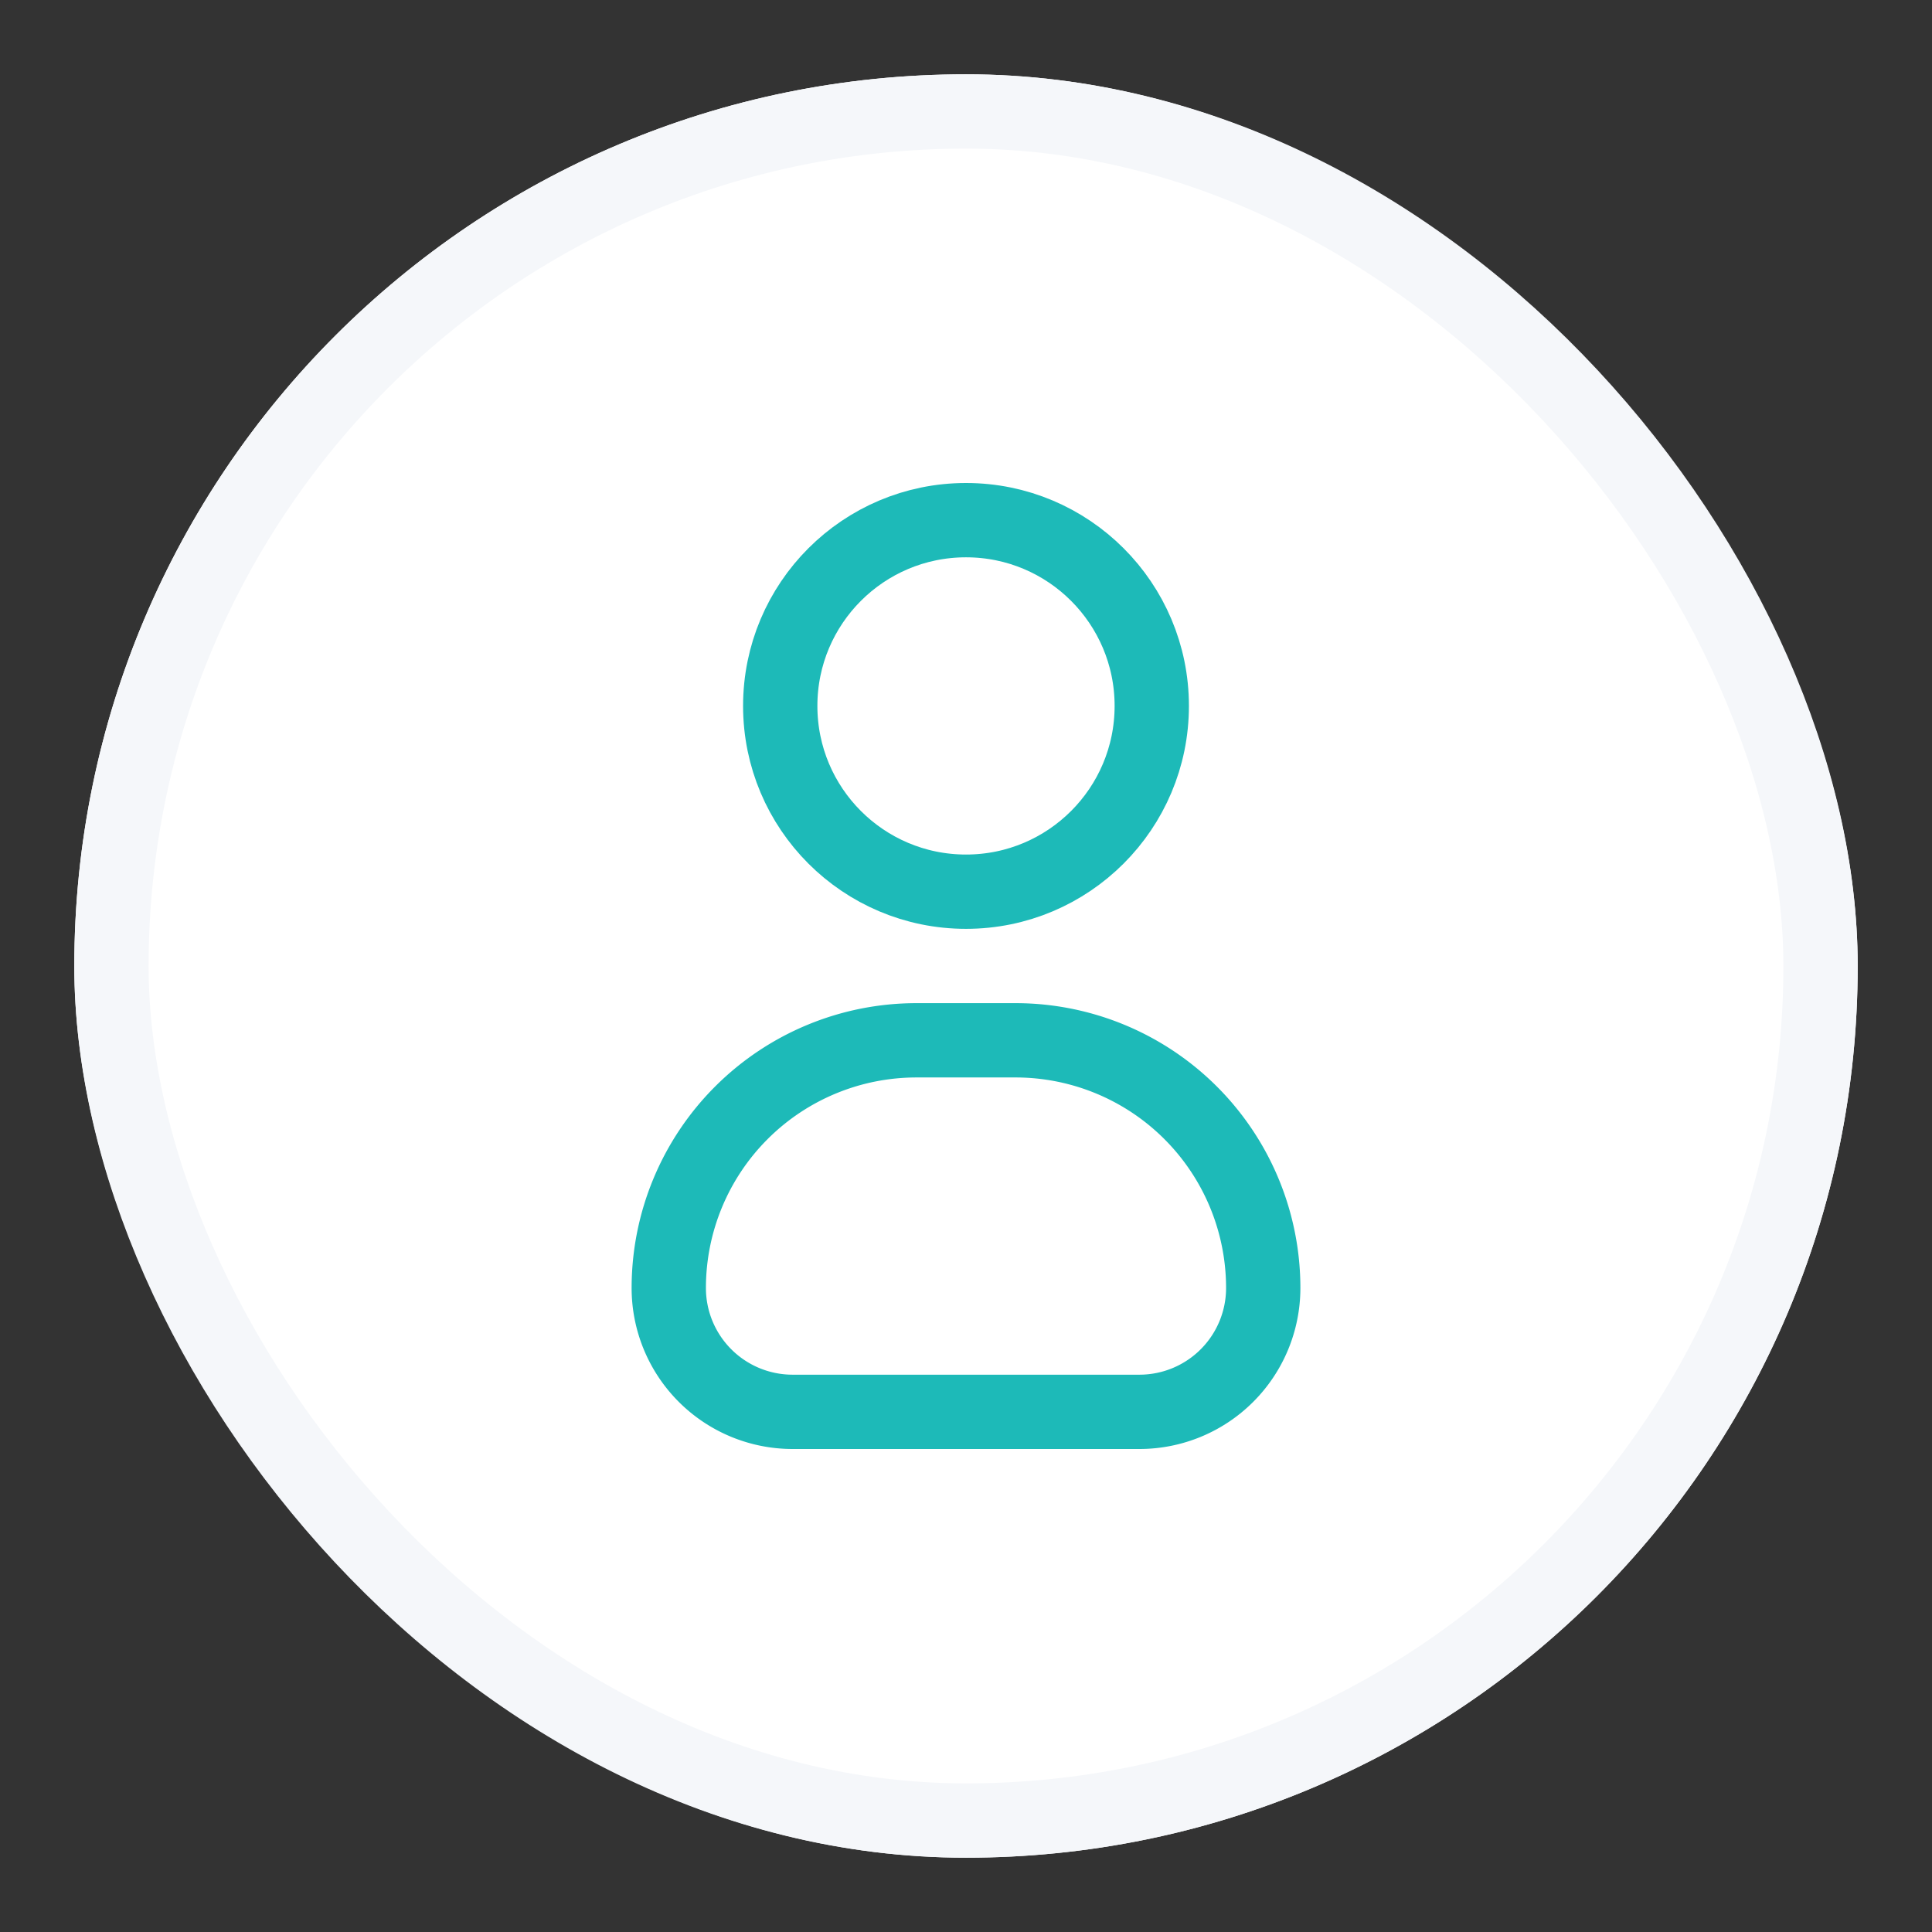<svg xmlns="http://www.w3.org/2000/svg"  viewBox="0 0 52 52">
  <rect x="0" y="0" width="52" height="52" fill="#333333" stroke="none"/>
  <defs>
    <style>
      .a,.b{fill:#fff;stroke-width:2px;}.a{stroke:#f5f7fa;}.b{stroke:#1dbab8;stroke-linejoin:round;}.c{fill:#f25657;}.d{fill:none;}.e{stroke:none;}
    </style>
  </defs>
  <g transform="translate(-312.5 -73)">
    <g class="a" transform="translate(314.5 75)">
      <rect class="e" width="48" height="48" rx="24"/>
      <rect class="d" x="1" y="1" width="46" height="46" rx="23"/>
    </g>
    <g transform="translate(-3103.5 -6963)">
      <circle class="b" cx="5" cy="5" r="5" transform="translate(3437 7050)"/>
      <path class="b"
            d="M6.667,0H9.333A6.667,6.667,0,0,1,16,6.667v0A3.333,3.333,0,0,1,12.667,10H3.333A3.333,3.333,0,0,1,0,6.667v0A6.667,6.667,0,0,1,6.667,0Z"
            transform="translate(3434 7064)"/>
    </g>

  </g>
  <rect class="d" width="52" height="52"/>
</svg>
